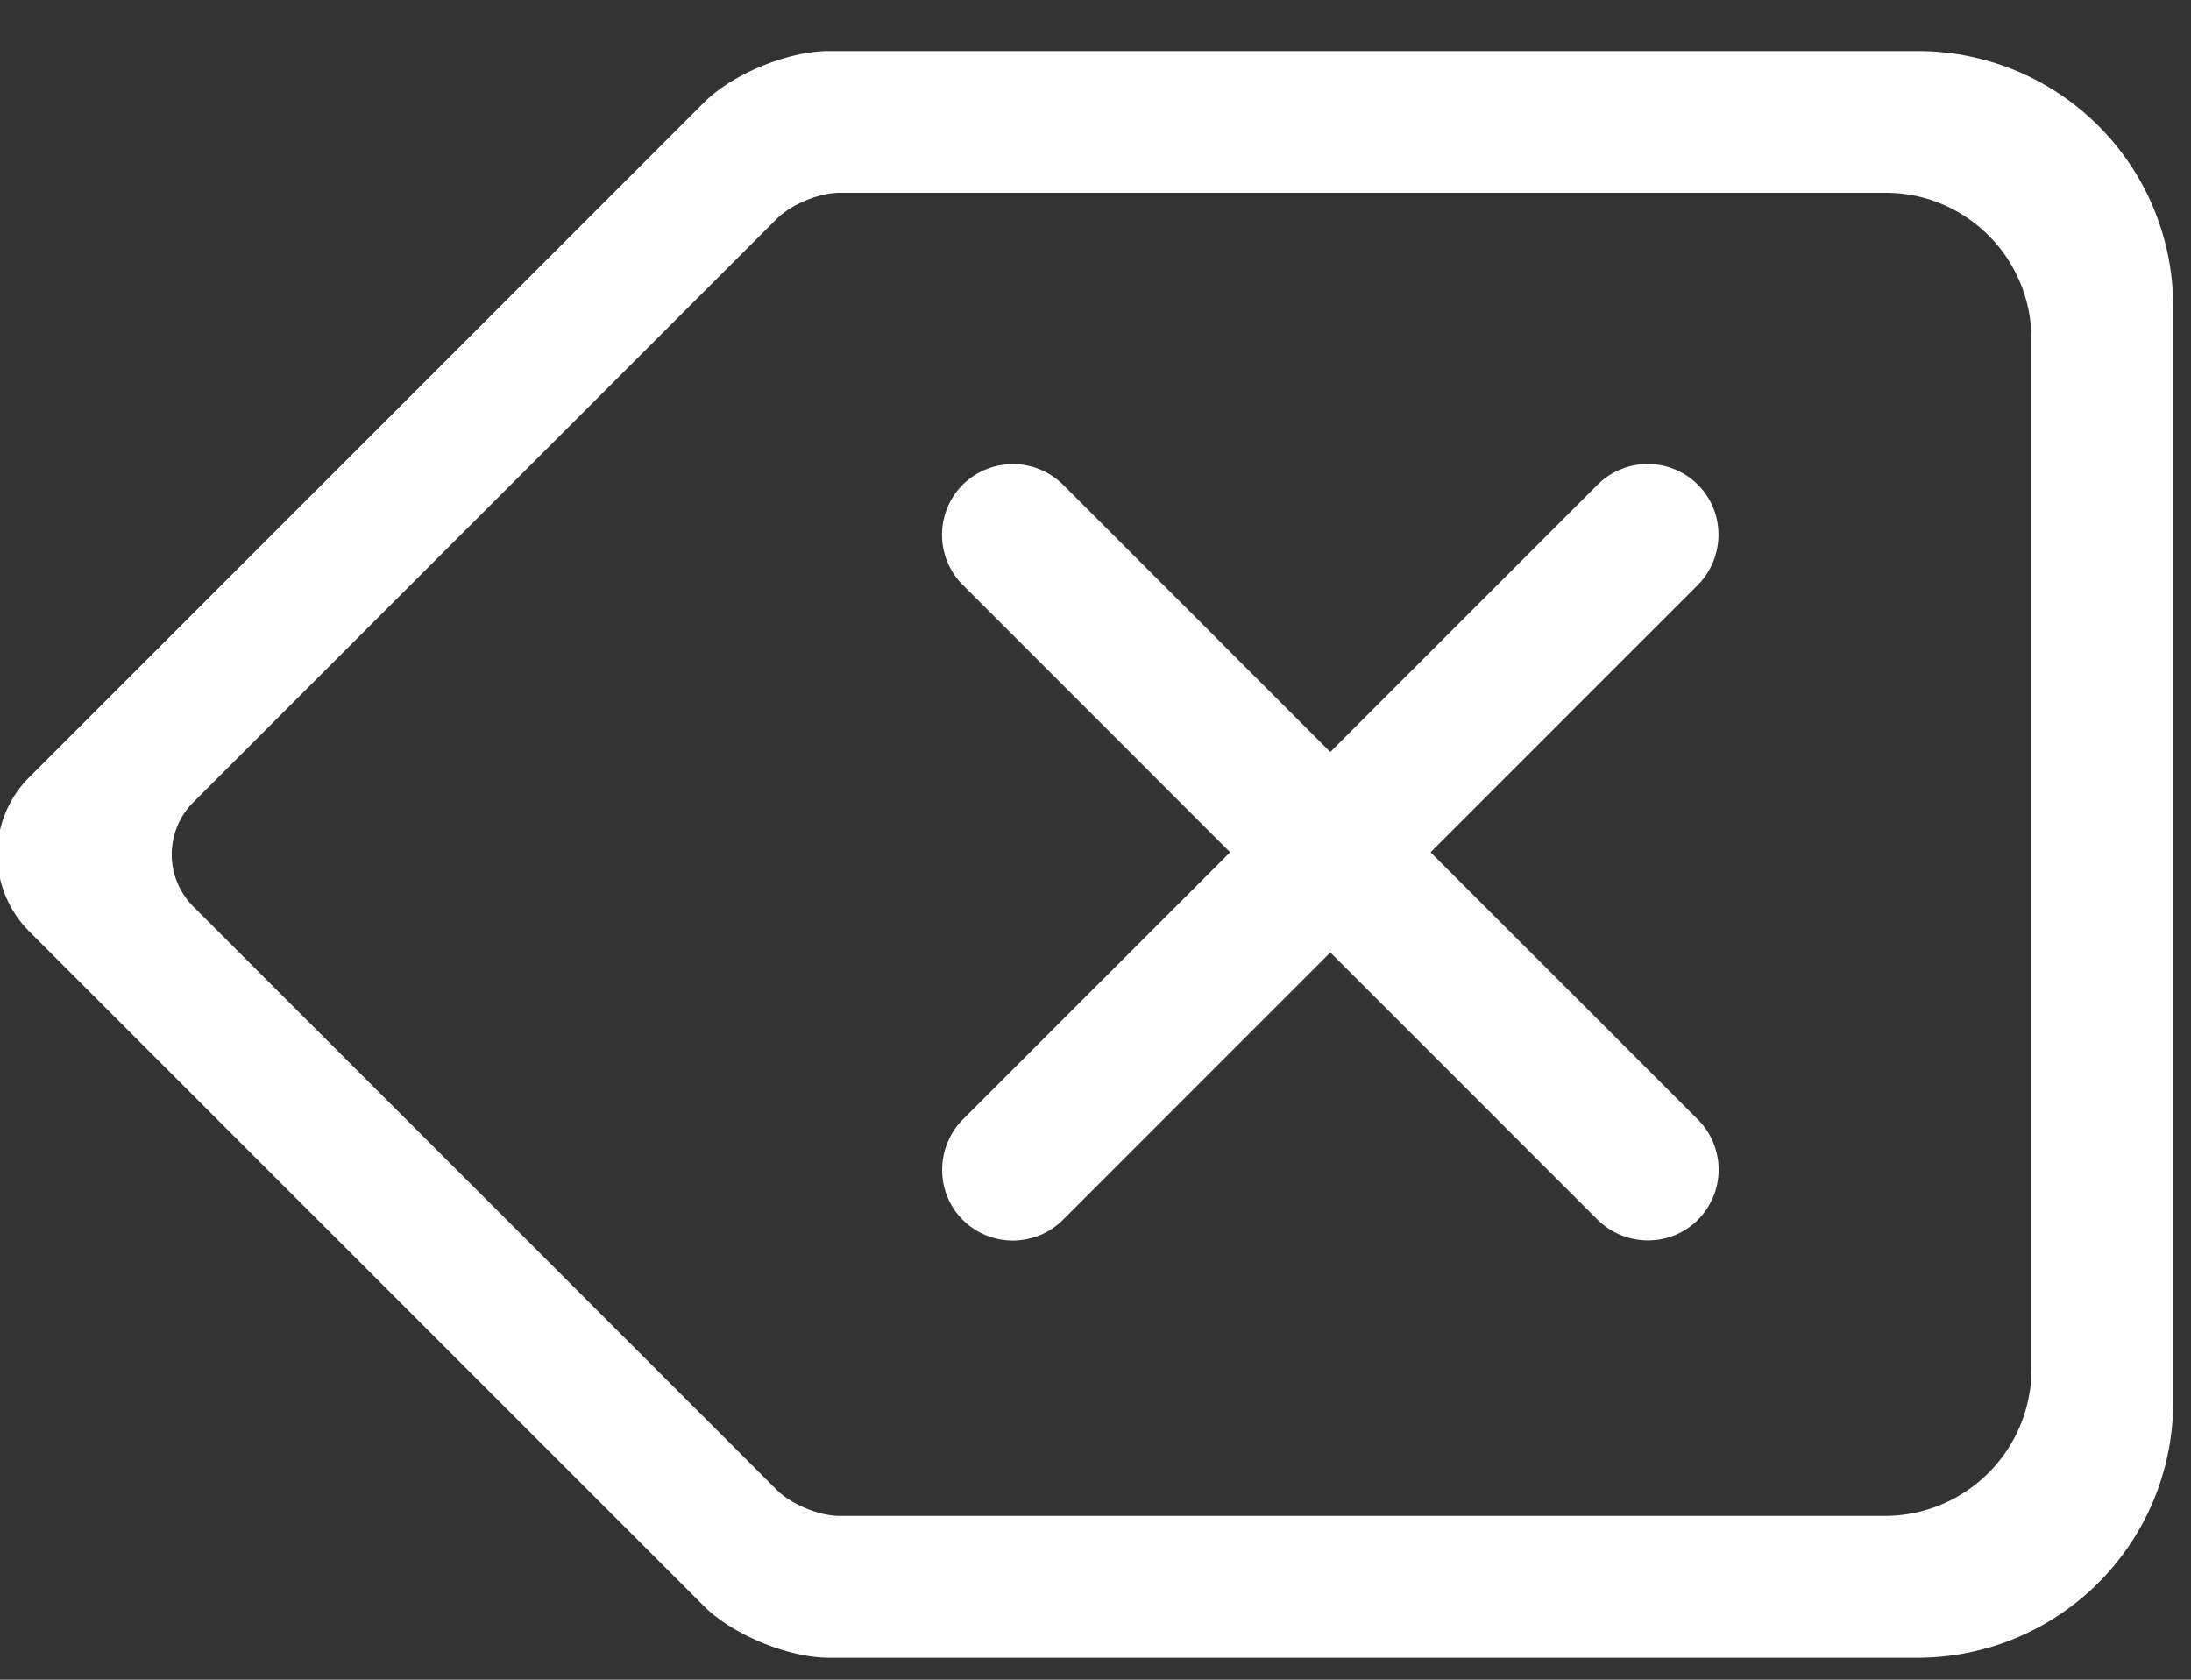 <?xml version="1.0" encoding="UTF-8" standalone="no"?>
<svg
   xmlns:dc="http://purl.org/dc/elements/1.1/"
   xmlns:cc="http://creativecommons.org/ns#"
   xmlns:rdf="http://www.w3.org/1999/02/22-rdf-syntax-ns#"
   xmlns:svg="http://www.w3.org/2000/svg"
   xmlns="http://www.w3.org/2000/svg"
   xmlns:sodipodi="http://sodipodi.sourceforge.net/DTD/sodipodi-0.dtd"
   xmlns:inkscape="http://www.inkscape.org/namespaces/inkscape"
   width="30"
   height="23"
   viewBox="0 0 30 23"
   version="1.1"
   id="svg4"
   sodipodi:docname="delete.svg"
   inkscape:version="0.92.3 (2405546, 2018-03-11)">
  <rect x="0" y="0" width="30" height="23" fill="#333333" stroke="none"/>
  <defs
     id="defs8" />
  <sodipodi:namedview
     pagecolor="#ffffff"
     bordercolor="#666666"
     borderopacity="1"
     objecttolerance="10"
     gridtolerance="10"
     guidetolerance="10"
     inkscape:pageopacity="0"
     inkscape:pageshadow="2"
     inkscape:window-width="1920"
     inkscape:window-height="1001"
     id="namedview6"
     showgrid="false"
     inkscape:zoom="10.26087"
     inkscape:cx="-7.0741525"
     inkscape:cy="23.194915"
     inkscape:window-x="-9"
     inkscape:window-y="-9"
     inkscape:window-maximized="1"
     inkscape:current-layer="svg4" />
  <path
     fill="#030303"
     fill-rule="evenodd"
     d="M.4 12.753a1.492 1.492 0 0 1 0-2.11l9.24-9.24C10.029 1.014 10.787.7 11.347.7h14.917a3.494 3.494 0 0 1 3.492 3.498V19.2a3.5 3.5 0 0 1-3.492 3.499H11.347c-.553 0-1.32-.318-1.707-.705L.4 12.754zm19.188-1.083l3.655-3.655c.38-.38.384-1 .005-1.378a.972.972 0 0 0-1.378.005l-3.655 3.655-3.654-3.655a.977.977 0 0 0-1.379-.005.972.972 0 0 0 .006 1.378l3.655 3.655-3.655 3.654c-.38.38-.385 1-.006 1.379a.972.972 0 0 0 1.379-.006l3.654-3.655 3.655 3.655c.38.38 1 .385 1.378.006a.972.972 0 0 0-.005-1.379l-3.655-3.654zm-16.944.74a1.01 1.01 0 0 1 0-1.422l7.993-7.993c.196-.196.58-.355.858-.355H25.82c1.103 0 1.996.898 1.996 2.008v14.101a2.01 2.01 0 0 1-1.996 2.008H11.495c-.278 0-.66-.157-.858-.355L2.644 12.41z"
     id="path2"
     style="fill:#ffffff" />
</svg>
